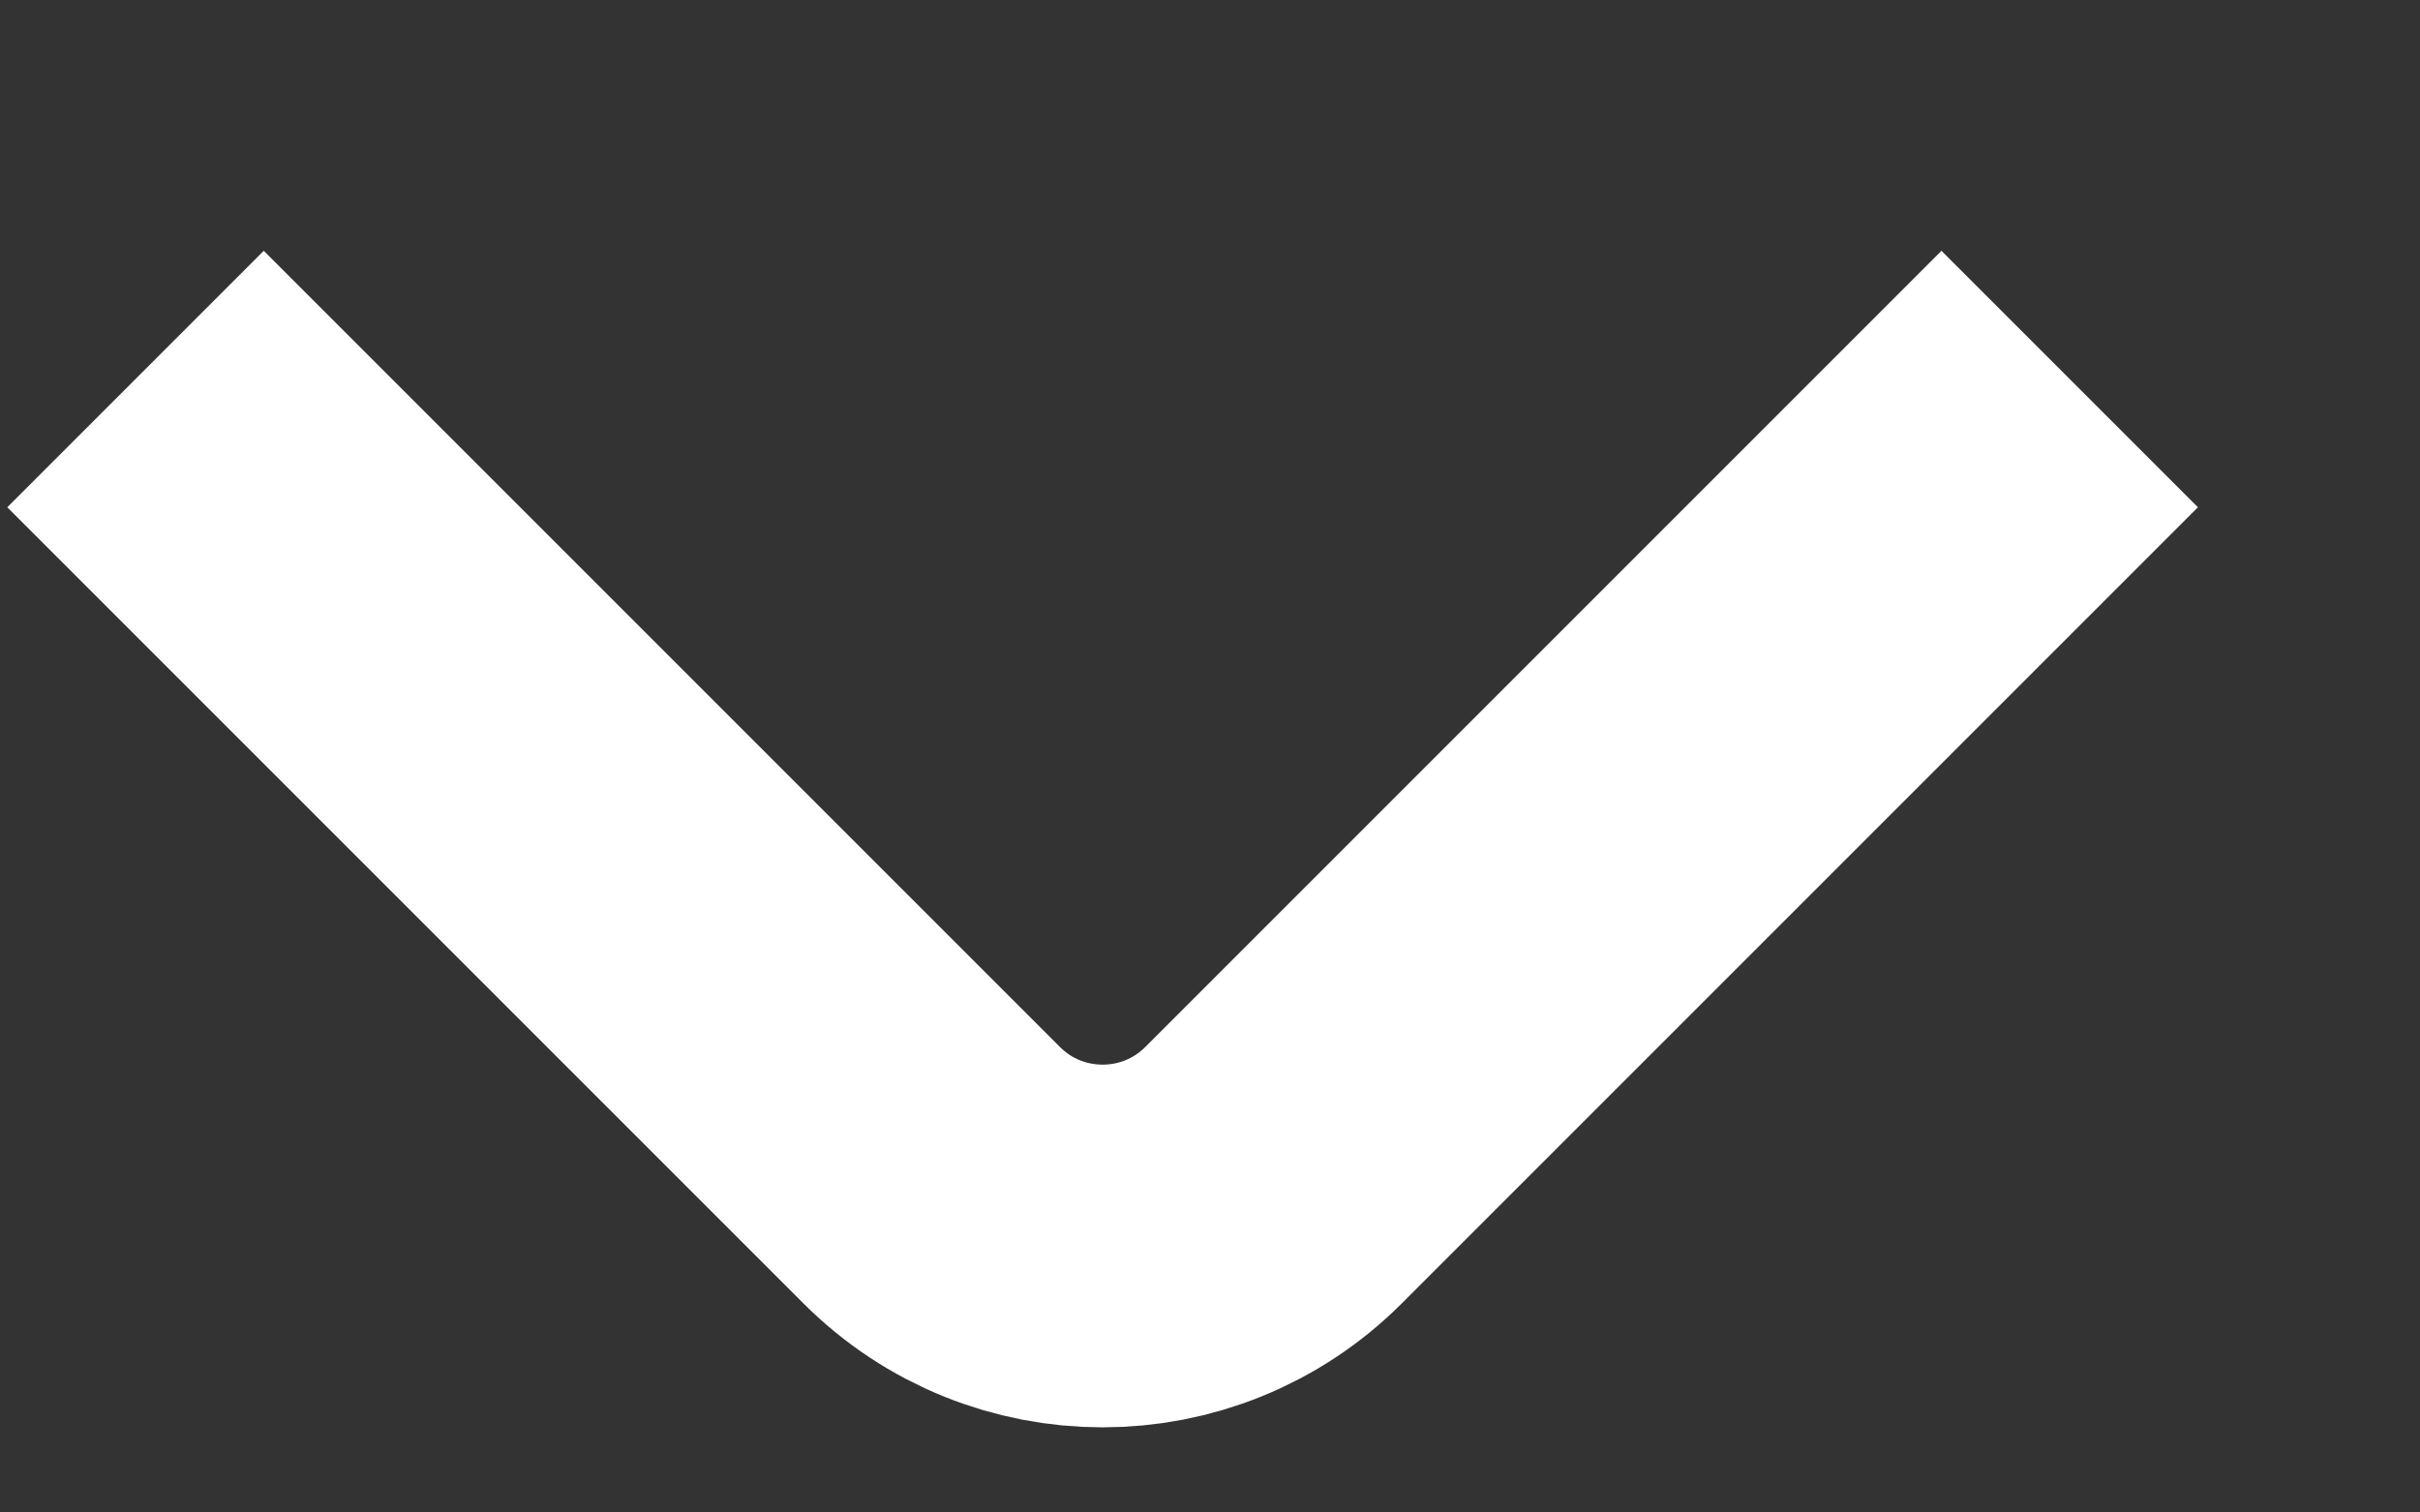 <svg width="8" height="5" viewBox="0 0 8 5" fill="none" xmlns="http://www.w3.org/2000/svg">
<rect x="0" y="0" width="8" height="5" fill="#333333" stroke="none"/>
<path d="M6.842 1.253L4.21 3.885C3.898 4.197 3.392 4.197 3.08 3.885L0.448 1.253" stroke="white" stroke-width="1.199" stroke-linejoin="round"/>
</svg>
